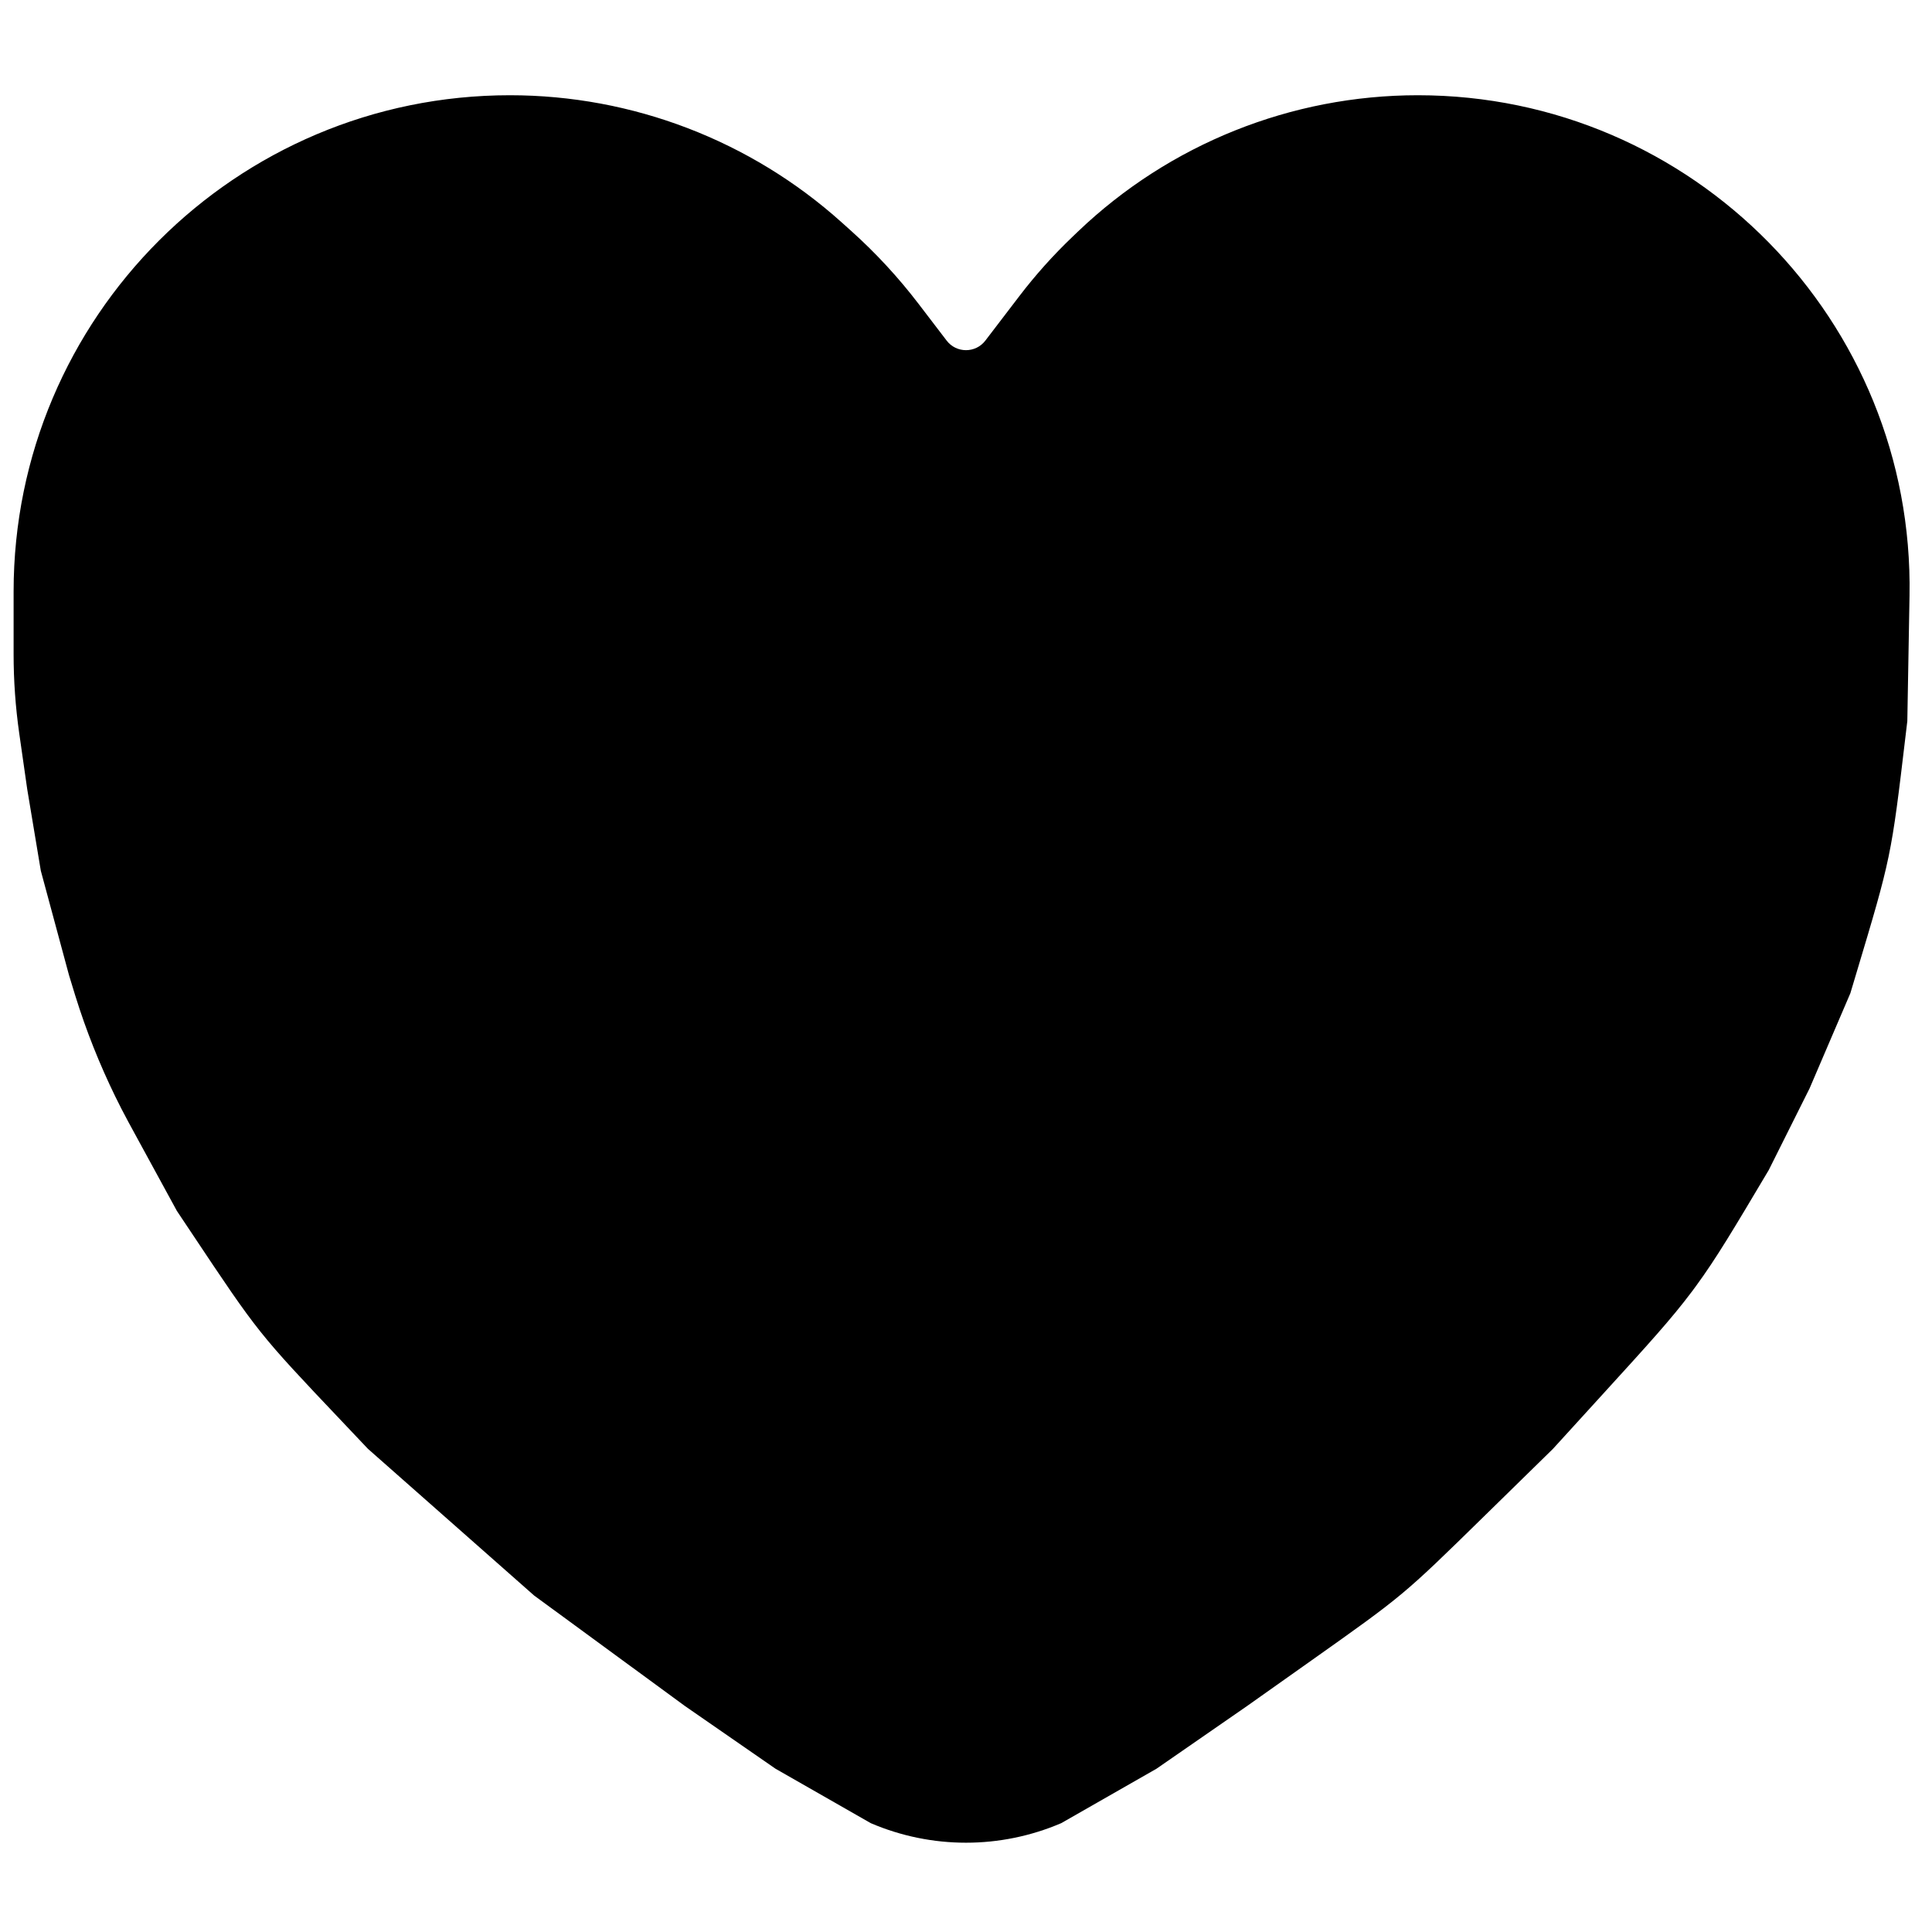 <svg width="50" height="50" viewBox="0 0 71 65" fill="none" xmlns="http://www.w3.org/2000/svg">
<path d="M0.5 18.74C0.5 8.666 8.666 0.5 18.74 0.5C23.242 0.5 27.585 2.165 30.933 5.174L31.294 5.498C32.197 6.31 33.022 7.204 33.758 8.168L34.076 8.584L34.788 9.516C35.146 9.986 35.854 9.986 36.212 9.516L36.924 8.584L37.456 7.888C38.05 7.109 38.705 6.378 39.413 5.702L39.622 5.502C42.984 2.292 47.455 0.5 52.104 0.5C62.211 0.5 70.353 8.788 70.174 18.893L70.093 23.5L70.032 24.012C69.766 26.254 69.633 27.376 69.404 28.48C69.175 29.584 68.85 30.666 68.201 32.829L68 33.5L66.5 37L65 40C63.714 42.163 63.072 43.245 62.329 44.258C62.278 44.327 62.227 44.396 62.176 44.465C61.423 45.47 60.575 46.4 58.88 48.259L57.07 50.245L54.521 52.741C53.044 54.187 52.306 54.91 51.513 55.571C50.72 56.232 49.877 56.829 48.19 58.024L45.828 59.696L42.5 62L39 64C36.765 64.958 34.235 64.958 32 64L28.5 62L25.172 59.696L19.628 55.634L13.523 50.245L12.559 49.227C11.03 47.614 10.266 46.808 9.574 45.941C8.882 45.073 8.266 44.149 7.034 42.3L6.5 41.5L5.085 38.906C4.771 38.331 4.614 38.043 4.465 37.752C3.859 36.571 3.344 35.344 2.925 34.084C2.821 33.774 2.726 33.461 2.535 32.834L1.5 29L1 26L0.706 23.945C0.569 22.983 0.5 22.012 0.5 21.04V18.74Z" fill="current"/>
</svg>
